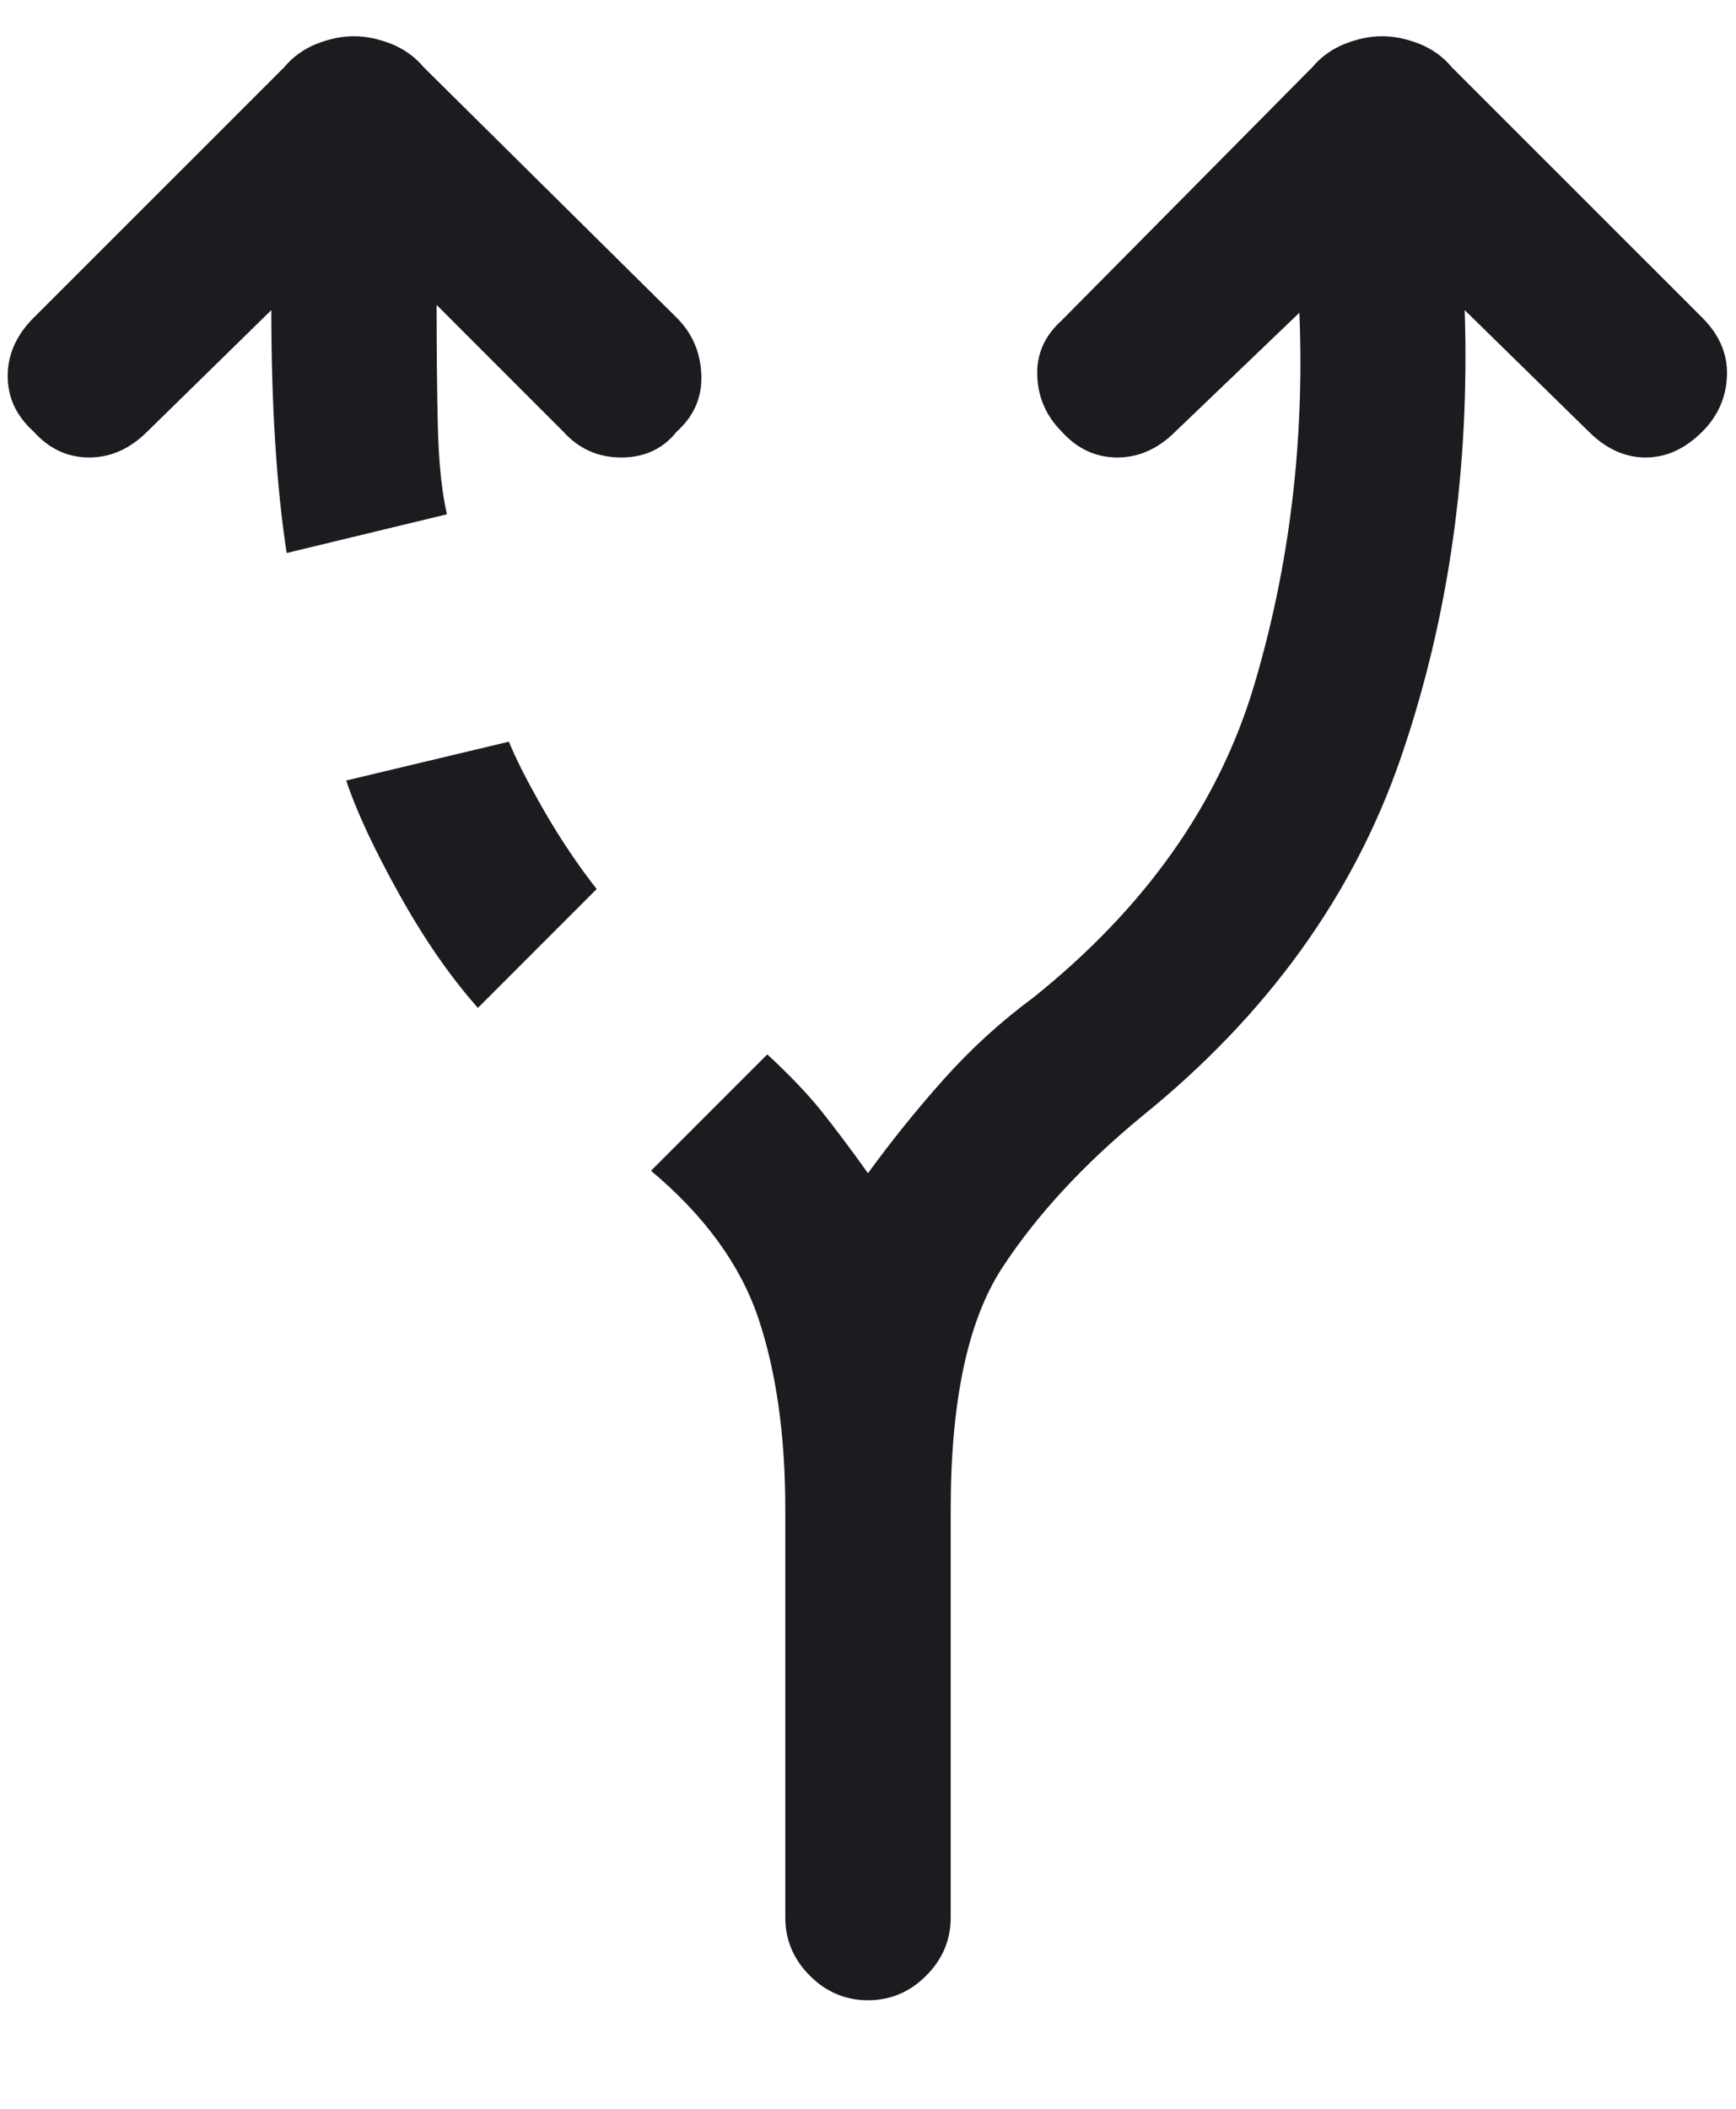 <svg width="14" height="17" viewBox="0 0 14 17" fill="none" xmlns="http://www.w3.org/2000/svg">
<path d="M7 16.125C6.819 16.125 6.663 16.059 6.531 15.927C6.399 15.795 6.333 15.639 6.333 15.458V12.167C6.333 11.57 6.26 11.056 6.115 10.625C5.969 10.194 5.681 9.799 5.25 9.438L6.188 8.5C6.368 8.667 6.514 8.819 6.625 8.958C6.736 9.097 6.861 9.264 7 9.458C7.181 9.208 7.382 8.958 7.604 8.708C7.827 8.458 8.07 8.236 8.333 8.042C9.236 7.319 9.83 6.479 10.115 5.521C10.4 4.562 10.521 3.562 10.479 2.521L9.479 3.479C9.34 3.618 9.184 3.688 9.01 3.688C8.837 3.688 8.687 3.618 8.562 3.479C8.437 3.354 8.372 3.205 8.365 3.031C8.358 2.858 8.423 2.708 8.562 2.583L10.583 0.542C10.653 0.459 10.74 0.396 10.844 0.354C10.948 0.313 11.049 0.292 11.146 0.292C11.243 0.292 11.344 0.313 11.448 0.354C11.552 0.396 11.639 0.459 11.708 0.542L13.729 2.562C13.868 2.701 13.934 2.858 13.927 3.031C13.92 3.205 13.854 3.354 13.729 3.479C13.59 3.618 13.438 3.688 13.271 3.688C13.104 3.688 12.951 3.618 12.812 3.479L11.812 2.5C11.854 3.778 11.684 4.976 11.302 6.094C10.92 7.212 10.222 8.181 9.208 9C8.736 9.389 8.361 9.795 8.083 10.219C7.806 10.642 7.667 11.292 7.667 12.167V15.458C7.667 15.639 7.601 15.795 7.469 15.927C7.337 16.059 7.181 16.125 7 16.125ZM2.312 4.458C2.271 4.194 2.24 3.895 2.219 3.562C2.198 3.229 2.188 2.875 2.188 2.5L1.188 3.479C1.049 3.618 0.892 3.688 0.719 3.688C0.545 3.688 0.396 3.618 0.271 3.479C0.132 3.354 0.062 3.205 0.062 3.031C0.062 2.858 0.132 2.701 0.271 2.562L2.292 0.542C2.361 0.459 2.448 0.396 2.552 0.354C2.656 0.313 2.757 0.292 2.854 0.292C2.951 0.292 3.052 0.313 3.156 0.354C3.26 0.396 3.347 0.459 3.417 0.542L5.458 2.562C5.583 2.687 5.649 2.84 5.656 3.021C5.663 3.202 5.597 3.354 5.458 3.479C5.347 3.618 5.198 3.688 5.01 3.688C4.823 3.688 4.667 3.618 4.542 3.479L3.521 2.458C3.521 2.819 3.524 3.146 3.531 3.438C3.538 3.729 3.563 3.965 3.604 4.146L2.312 4.458ZM3.854 8.125C3.632 7.875 3.42 7.569 3.219 7.208C3.018 6.847 2.875 6.542 2.792 6.292L4.104 5.979C4.16 6.118 4.254 6.302 4.385 6.531C4.517 6.76 4.659 6.972 4.812 7.167L3.854 8.125Z" fill="#1C1B1F"/>
</svg>
